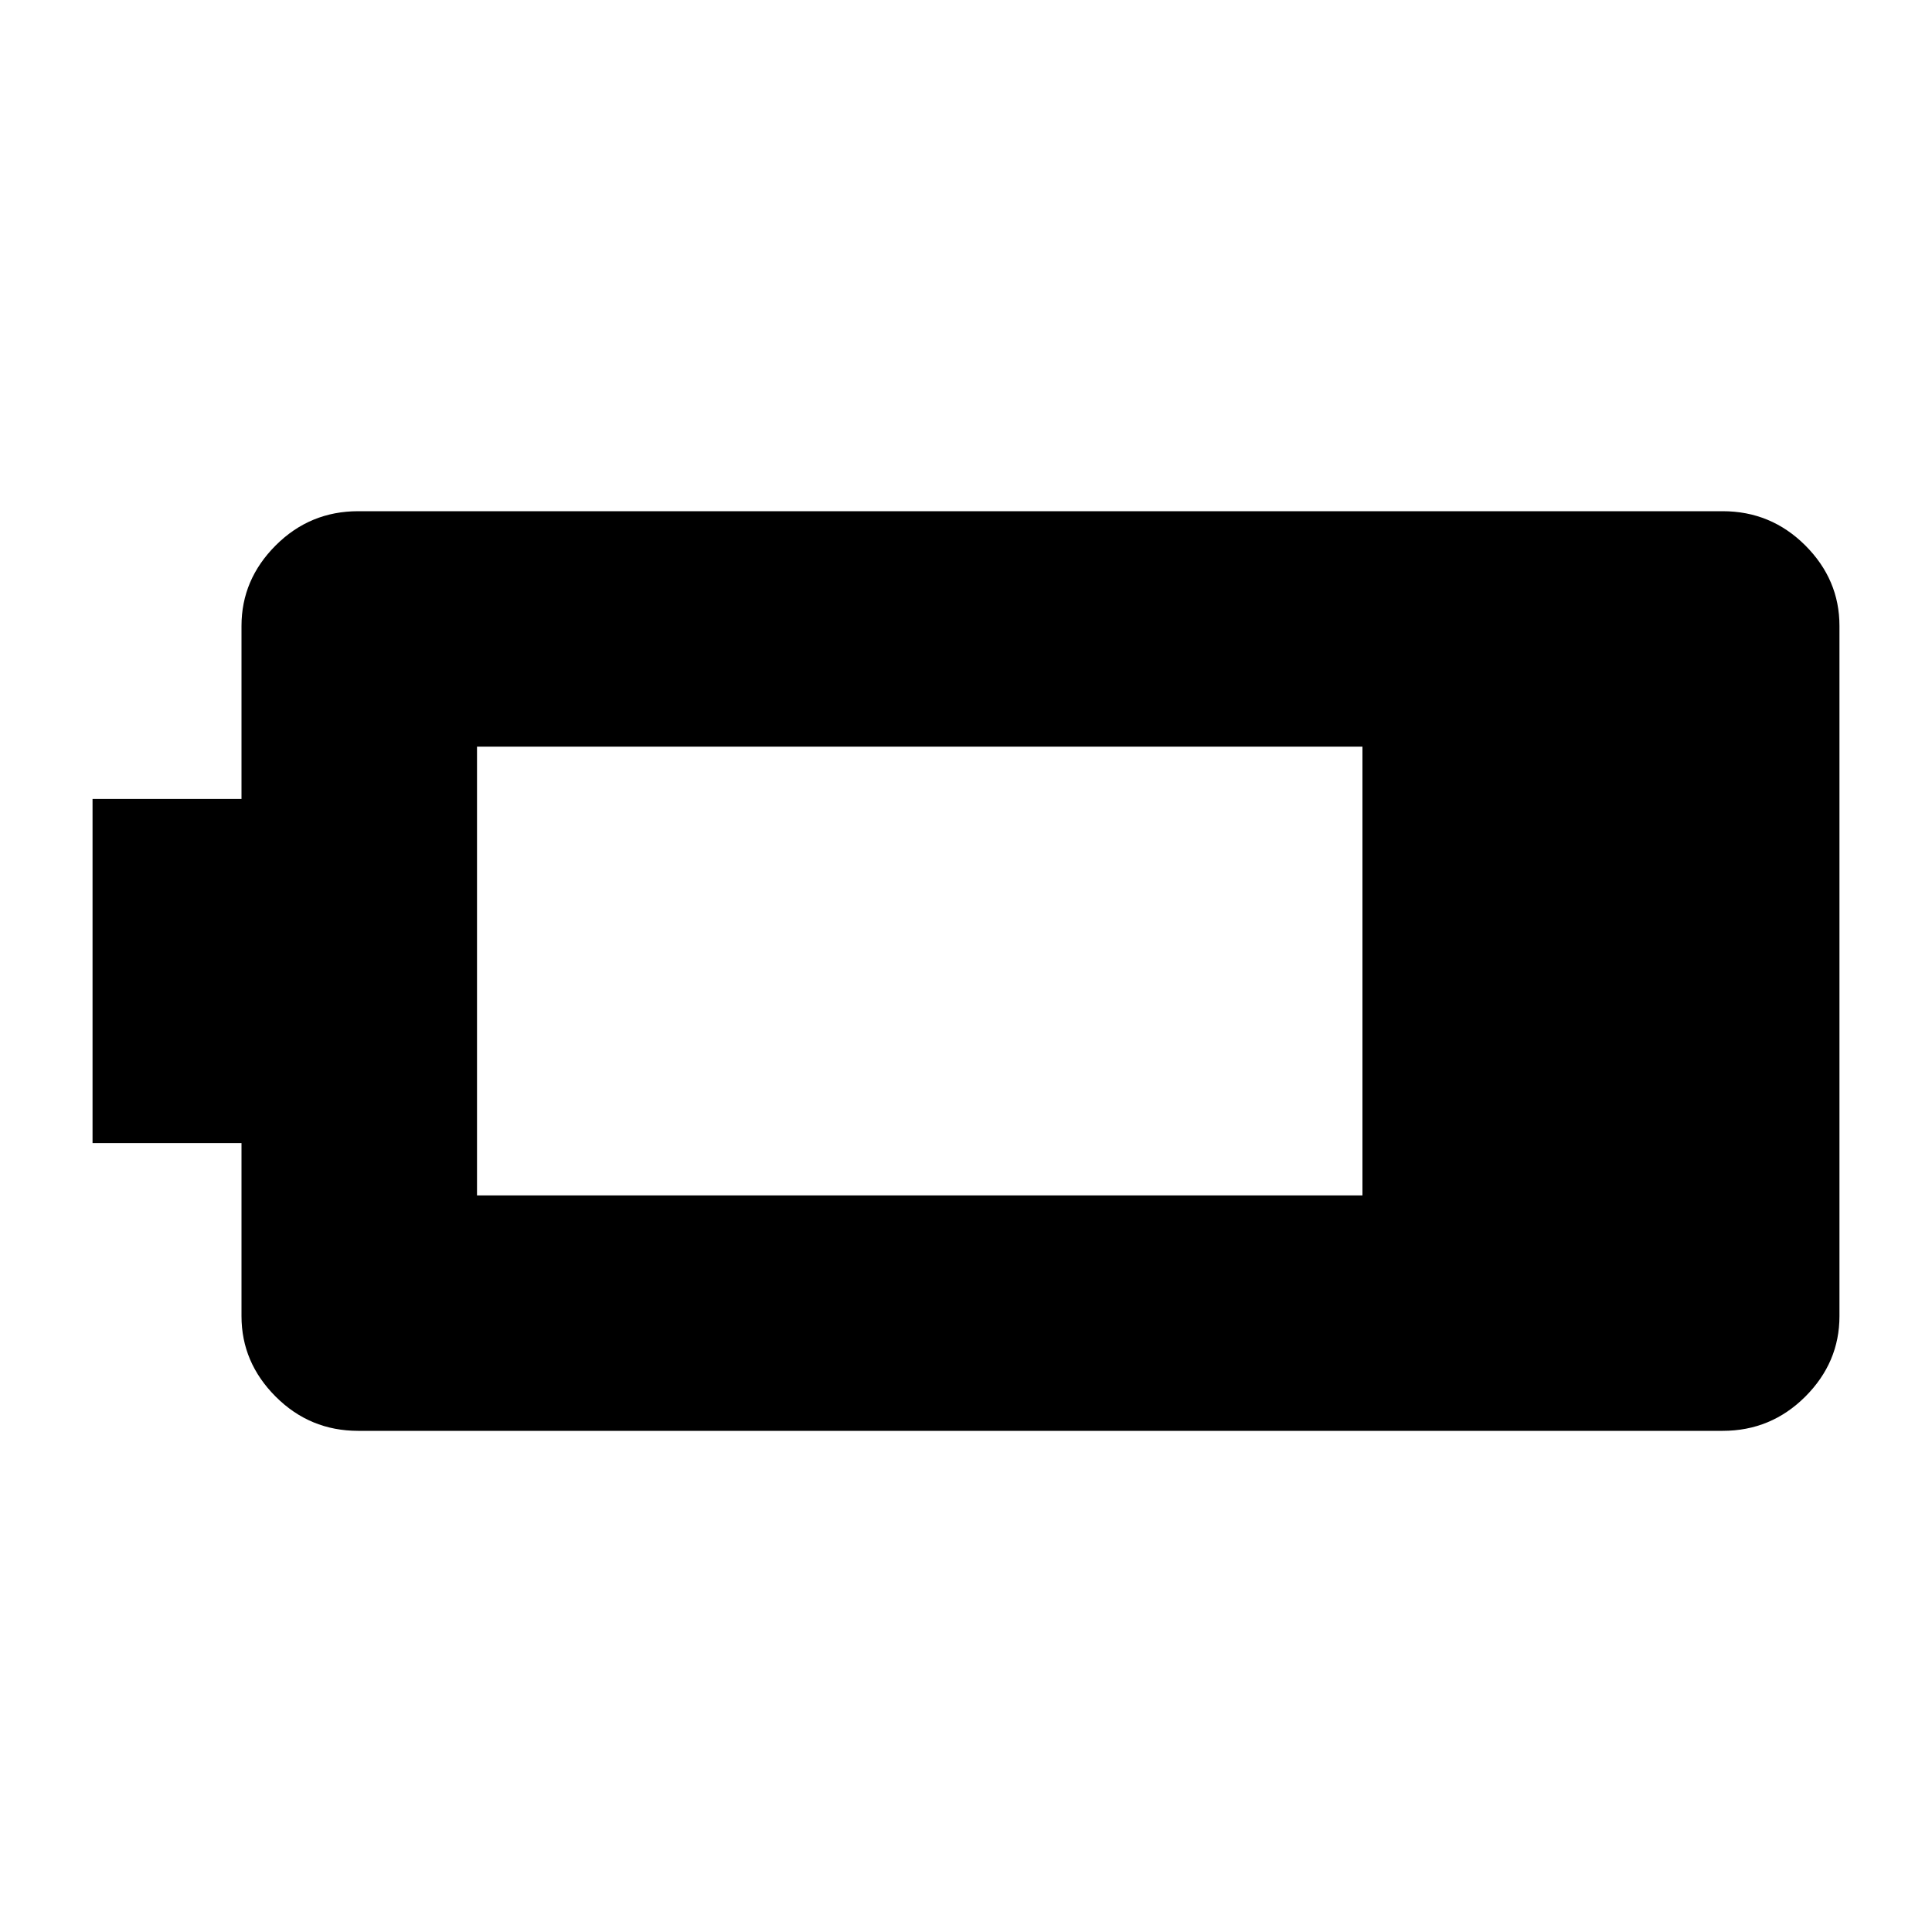 <svg xmlns="http://www.w3.org/2000/svg" height="20" width="20"><path d="M19.042 13.625q0 .479-.354.833-.355.354-.855.354H3.708q-.5 0-.854-.354t-.354-.833v-1.792H.958V8.271H2.5V6.479q0-.479.354-.833t.854-.354h14.125q.5 0 .855.354.354.354.354.833Zm-4.938-1.25V7.729H4.938v4.646Z"/></svg>